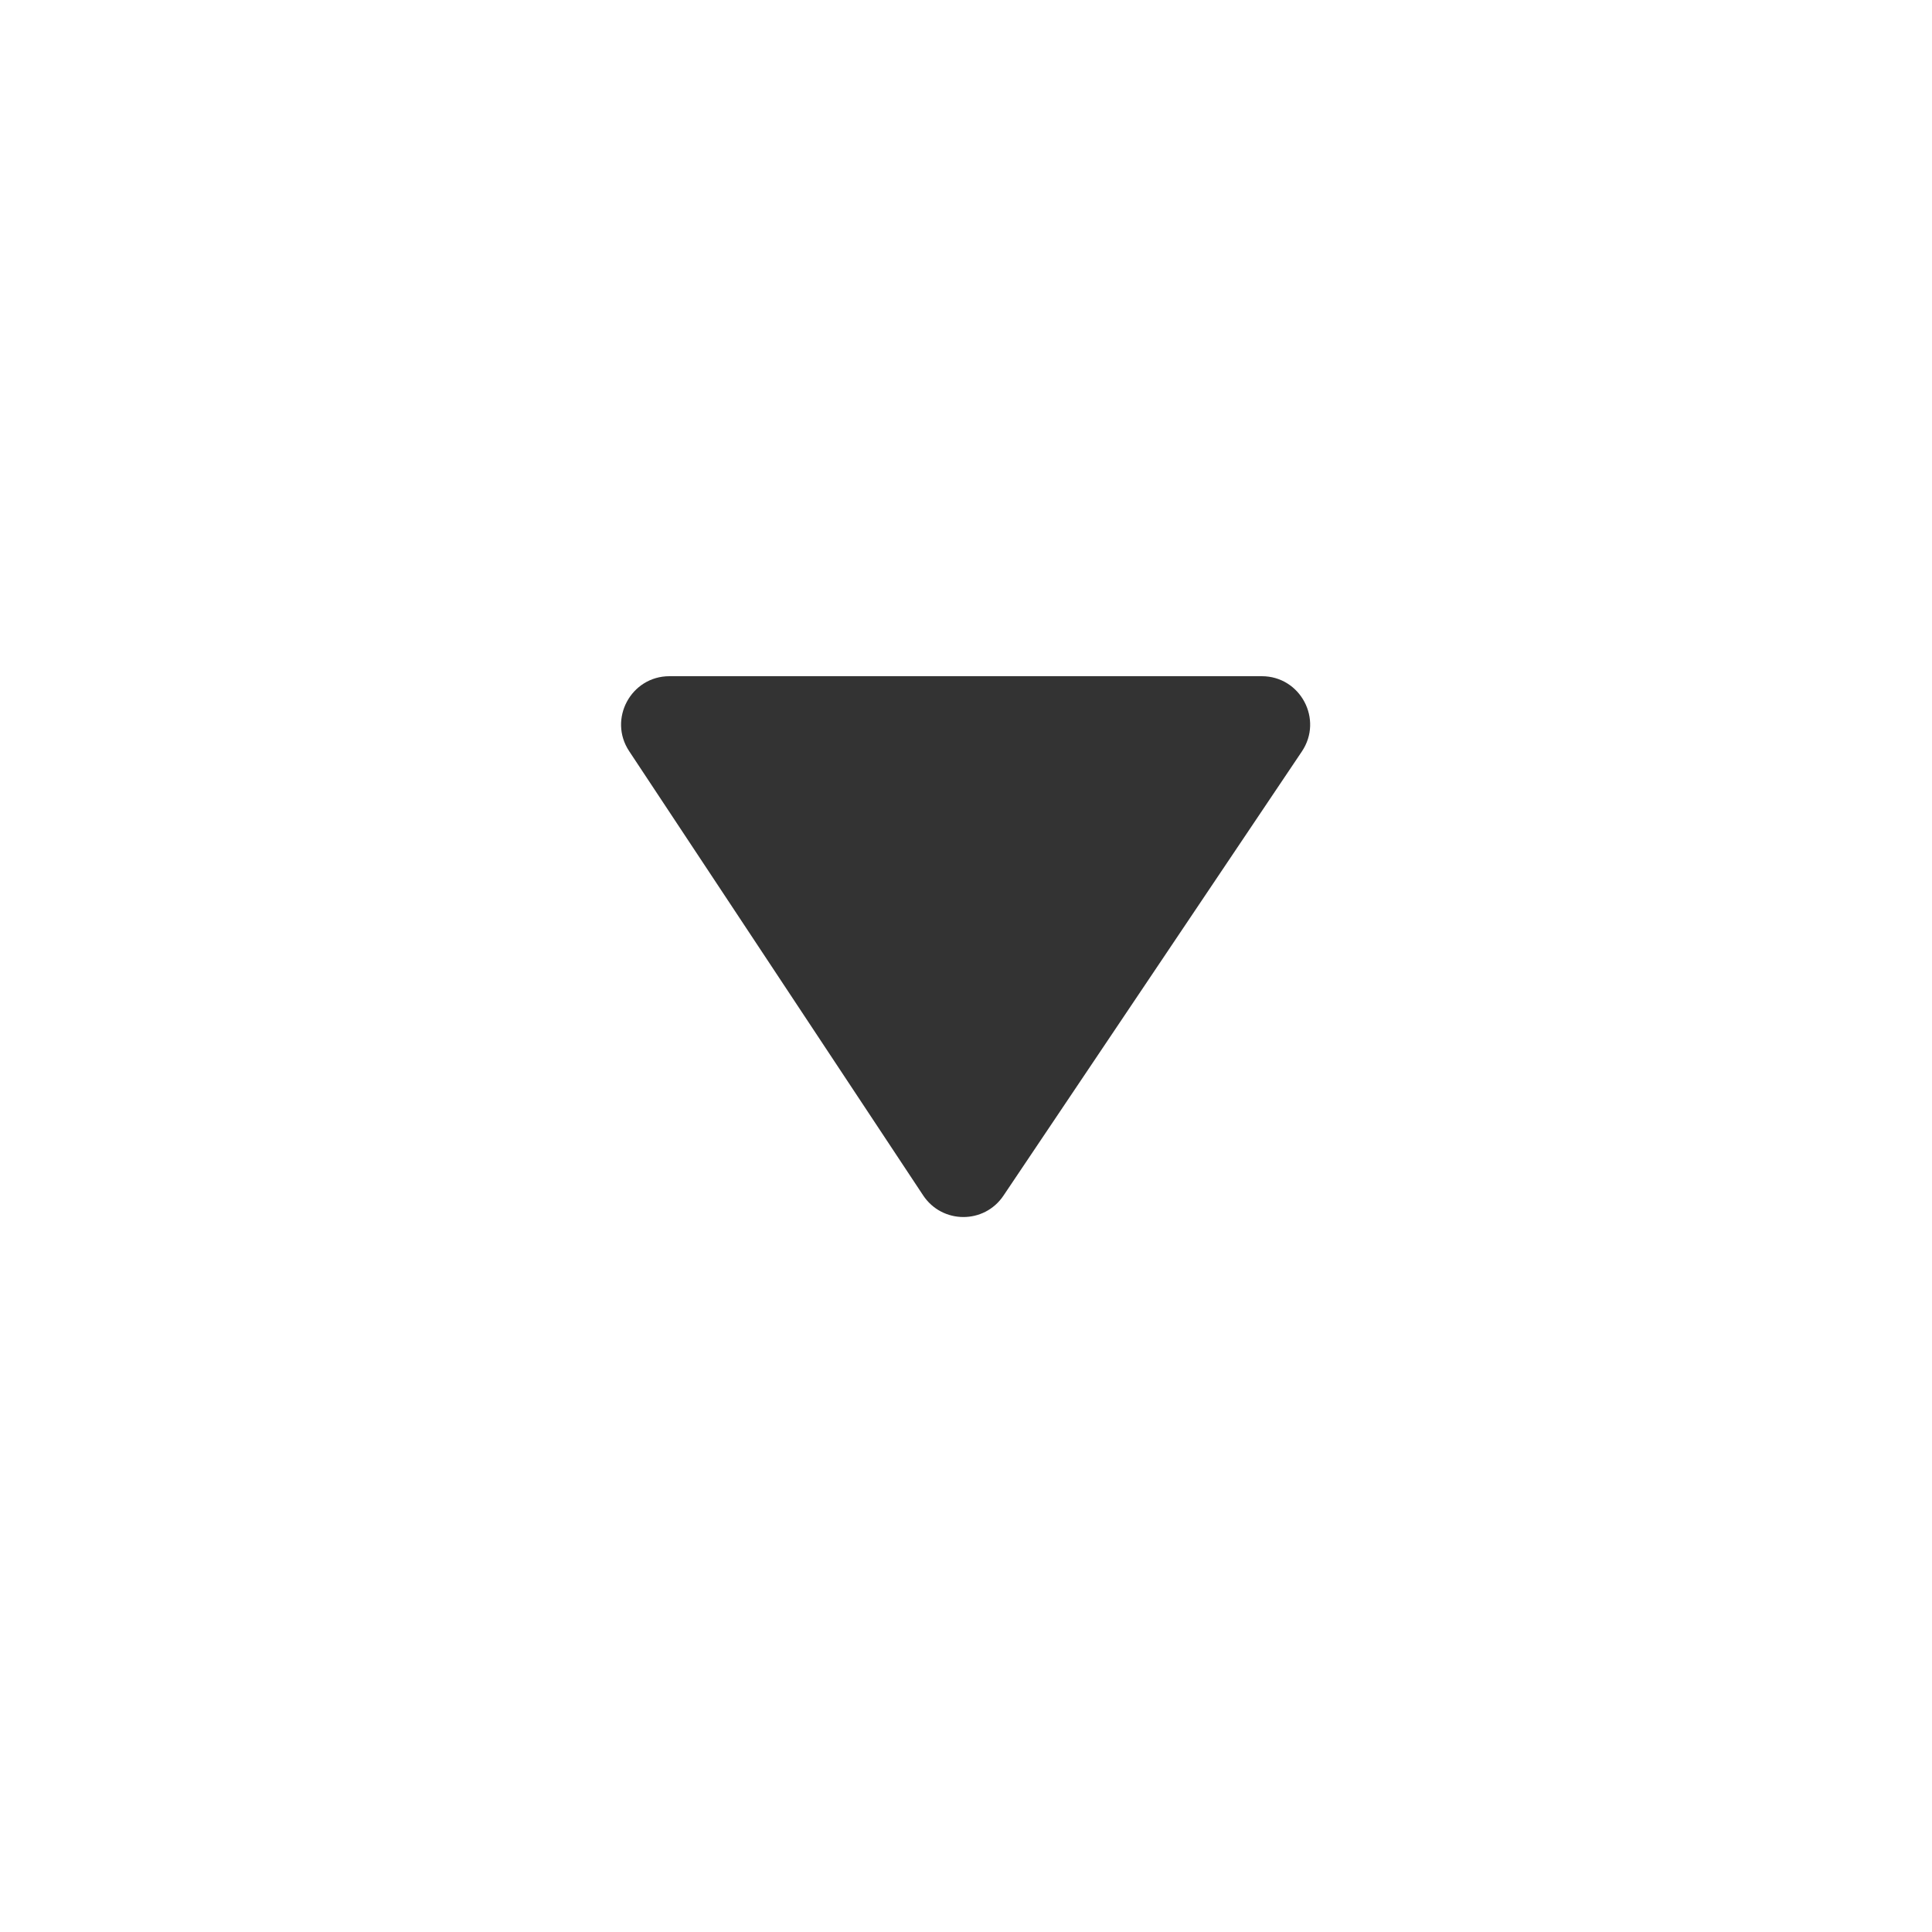 <svg width="20" height="20" viewBox="0 0 20 20" fill="none" xmlns="http://www.w3.org/2000/svg">
<path d="M13.062 7C13.462 7 13.7 7.447 13.477 7.779L10.388 12.377C10.189 12.674 9.753 12.672 9.556 12.374L6.513 7.776C6.293 7.444 6.532 7 6.93 7H13.062Z" fill="#333333"/>
</svg>
